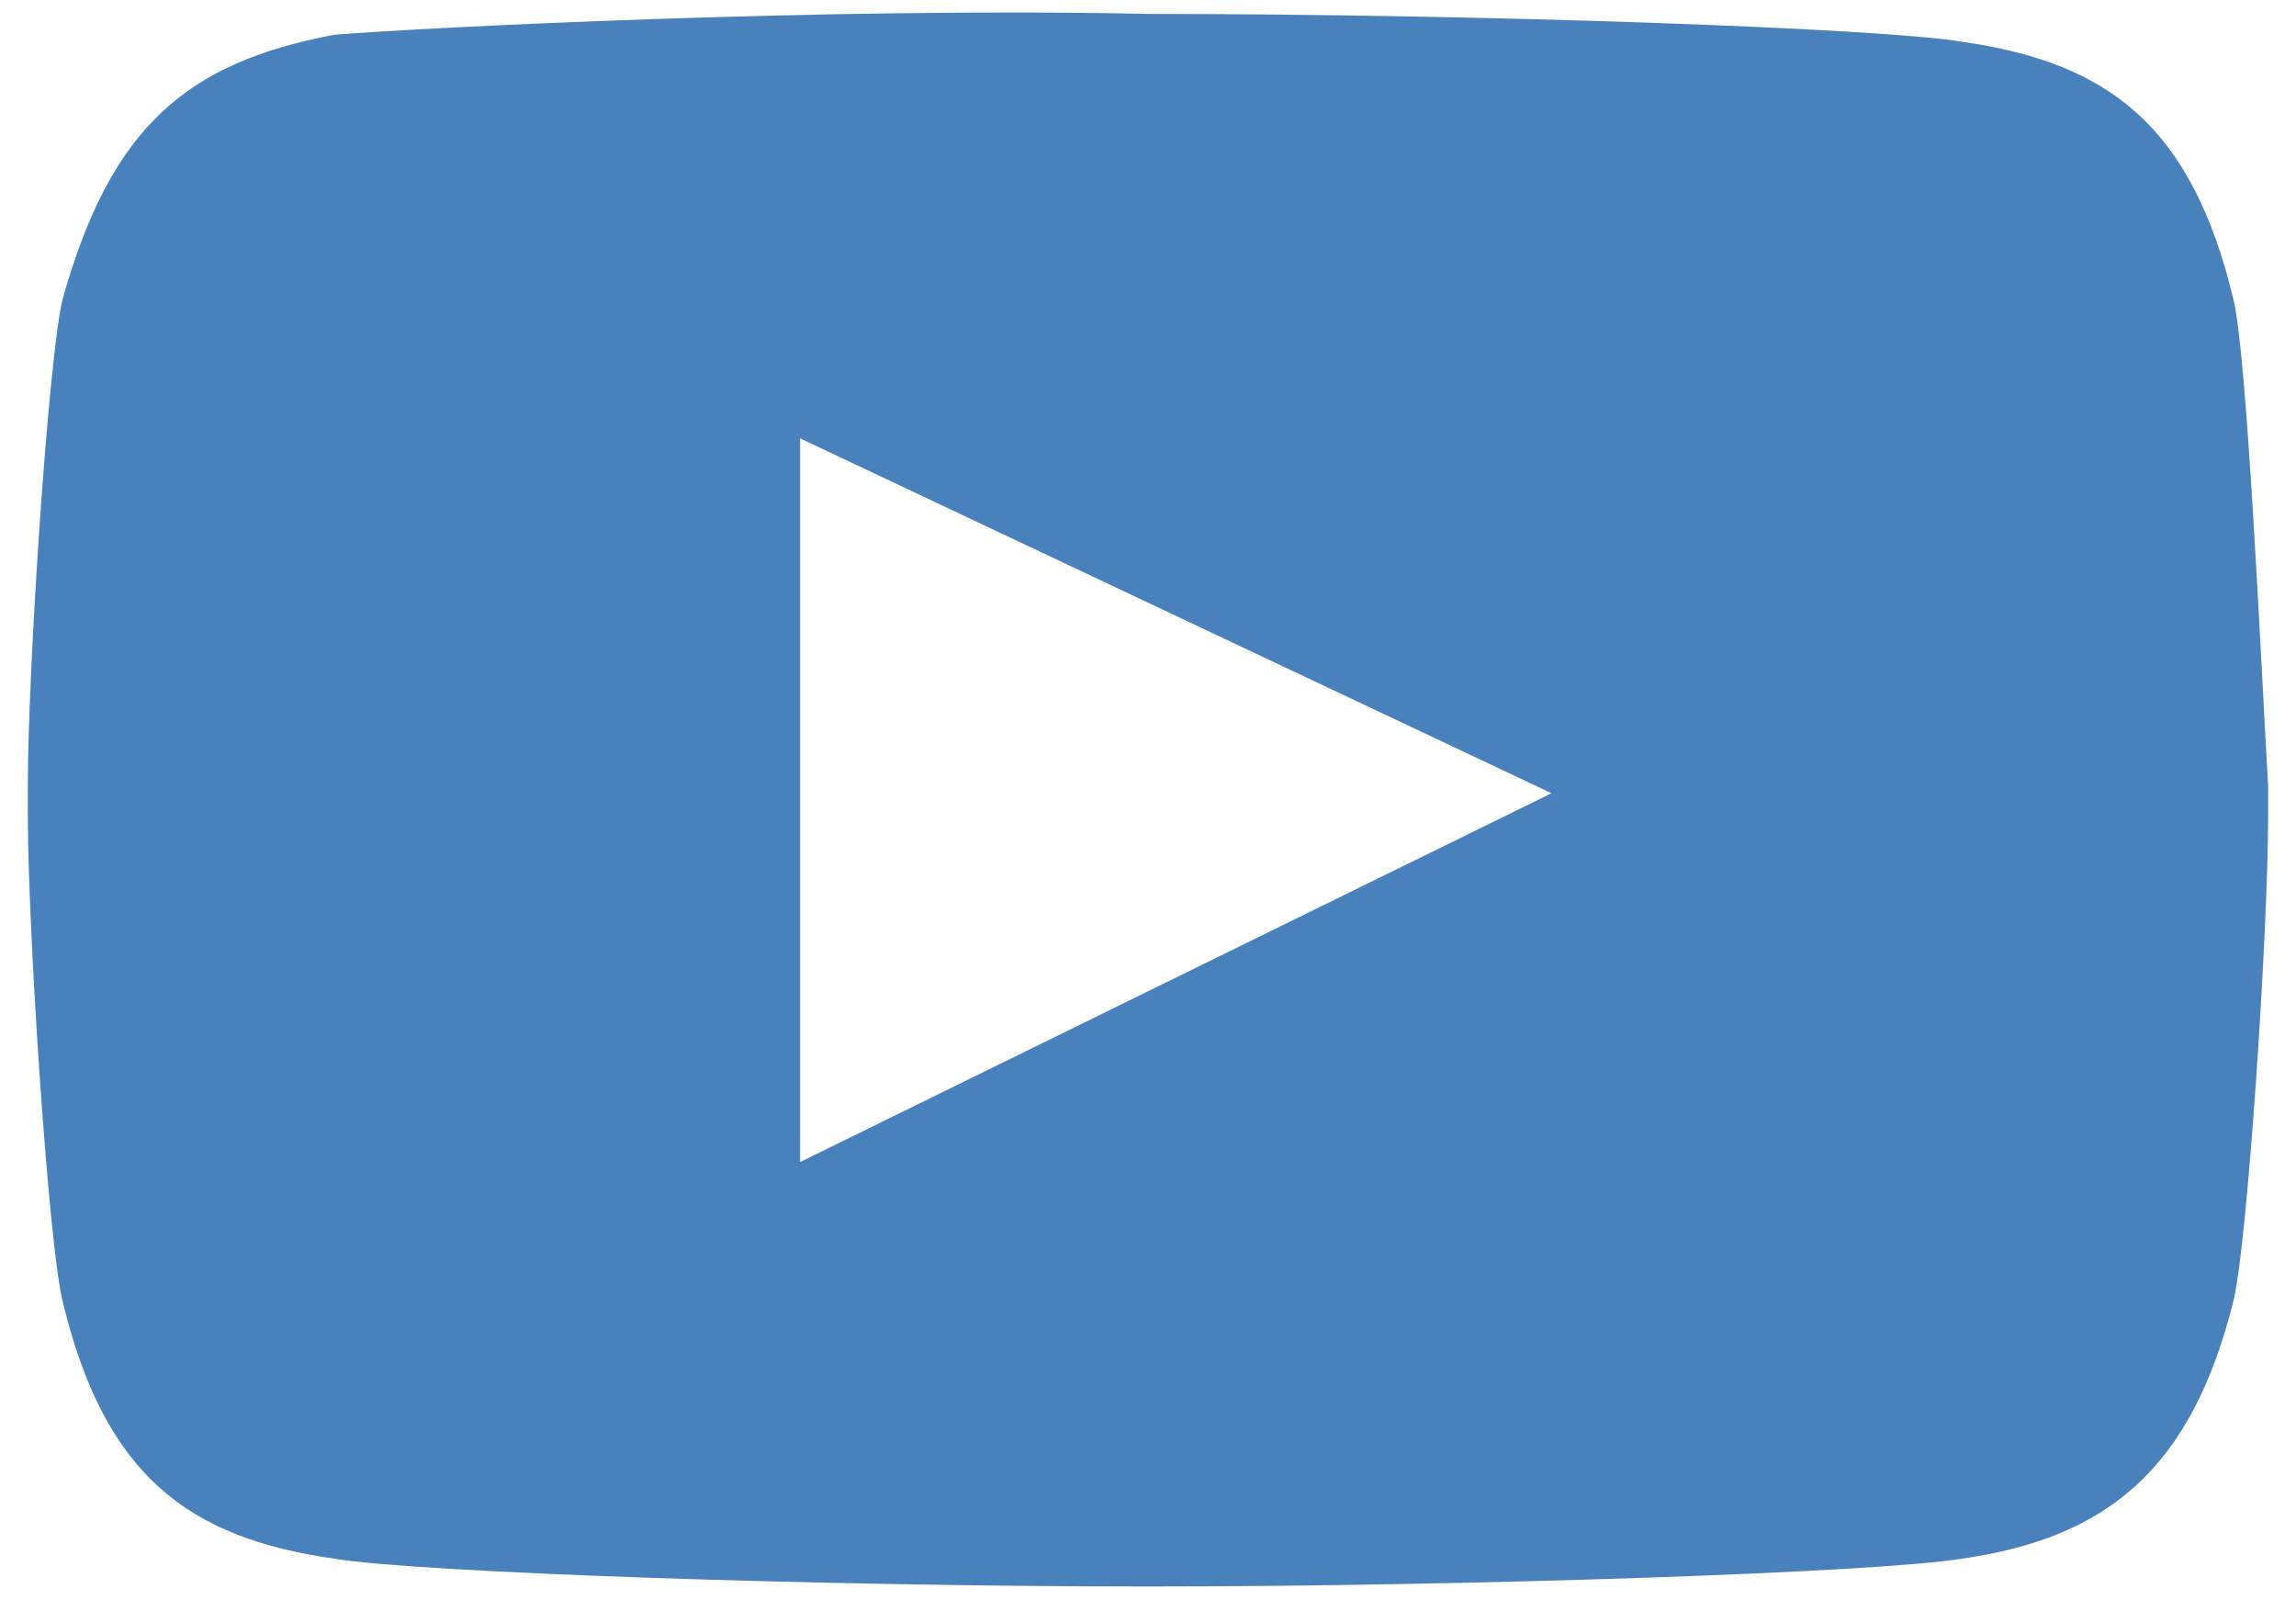 <?xml version="1.0" encoding="utf-8"?>
<!-- Generator: Adobe Illustrator 25.2.1, SVG Export Plug-In . SVG Version: 6.00 Build 0)  -->
<svg version="1.1" id="레이어_1" xmlns="http://www.w3.org/2000/svg" xmlns:xlink="http://www.w3.org/1999/xlink" x="0px"
	 y="0px" viewBox="0 0 33 23" style="enable-background:new 0 0 33 23;" xml:space="preserve">
<style type="text/css">
	.st0{fill:#4981BD;}
</style>
<g>
	<g>
		<path class="st0" d="M32.1,4.3c-0.6-2.5-1.8-3.4-3.9-3.7c-1.2-0.2-7-0.4-11.7-0.4C11.9,0.1,6,0.4,4.8,0.5C2.7,0.9,1.6,1.8,0.9,4.3
			c-0.2,0.8-0.5,5.3-0.5,7v0.4c0,1.7,0.3,6.2,0.5,7c0.6,2.5,1.8,3.4,3.9,3.7c1.2,0.2,7,0.4,11.7,0.4h0c4.6,0,10.5-0.2,11.7-0.4
			c2.1-0.3,3.3-1.3,3.9-3.7c0.2-0.8,0.5-5.3,0.5-7v-0.4C32.5,9.6,32.3,5.1,32.1,4.3z M11.5,16.7V6.3l10.8,5.1L11.5,16.7z"/>
	</g>
</g>
</svg>

